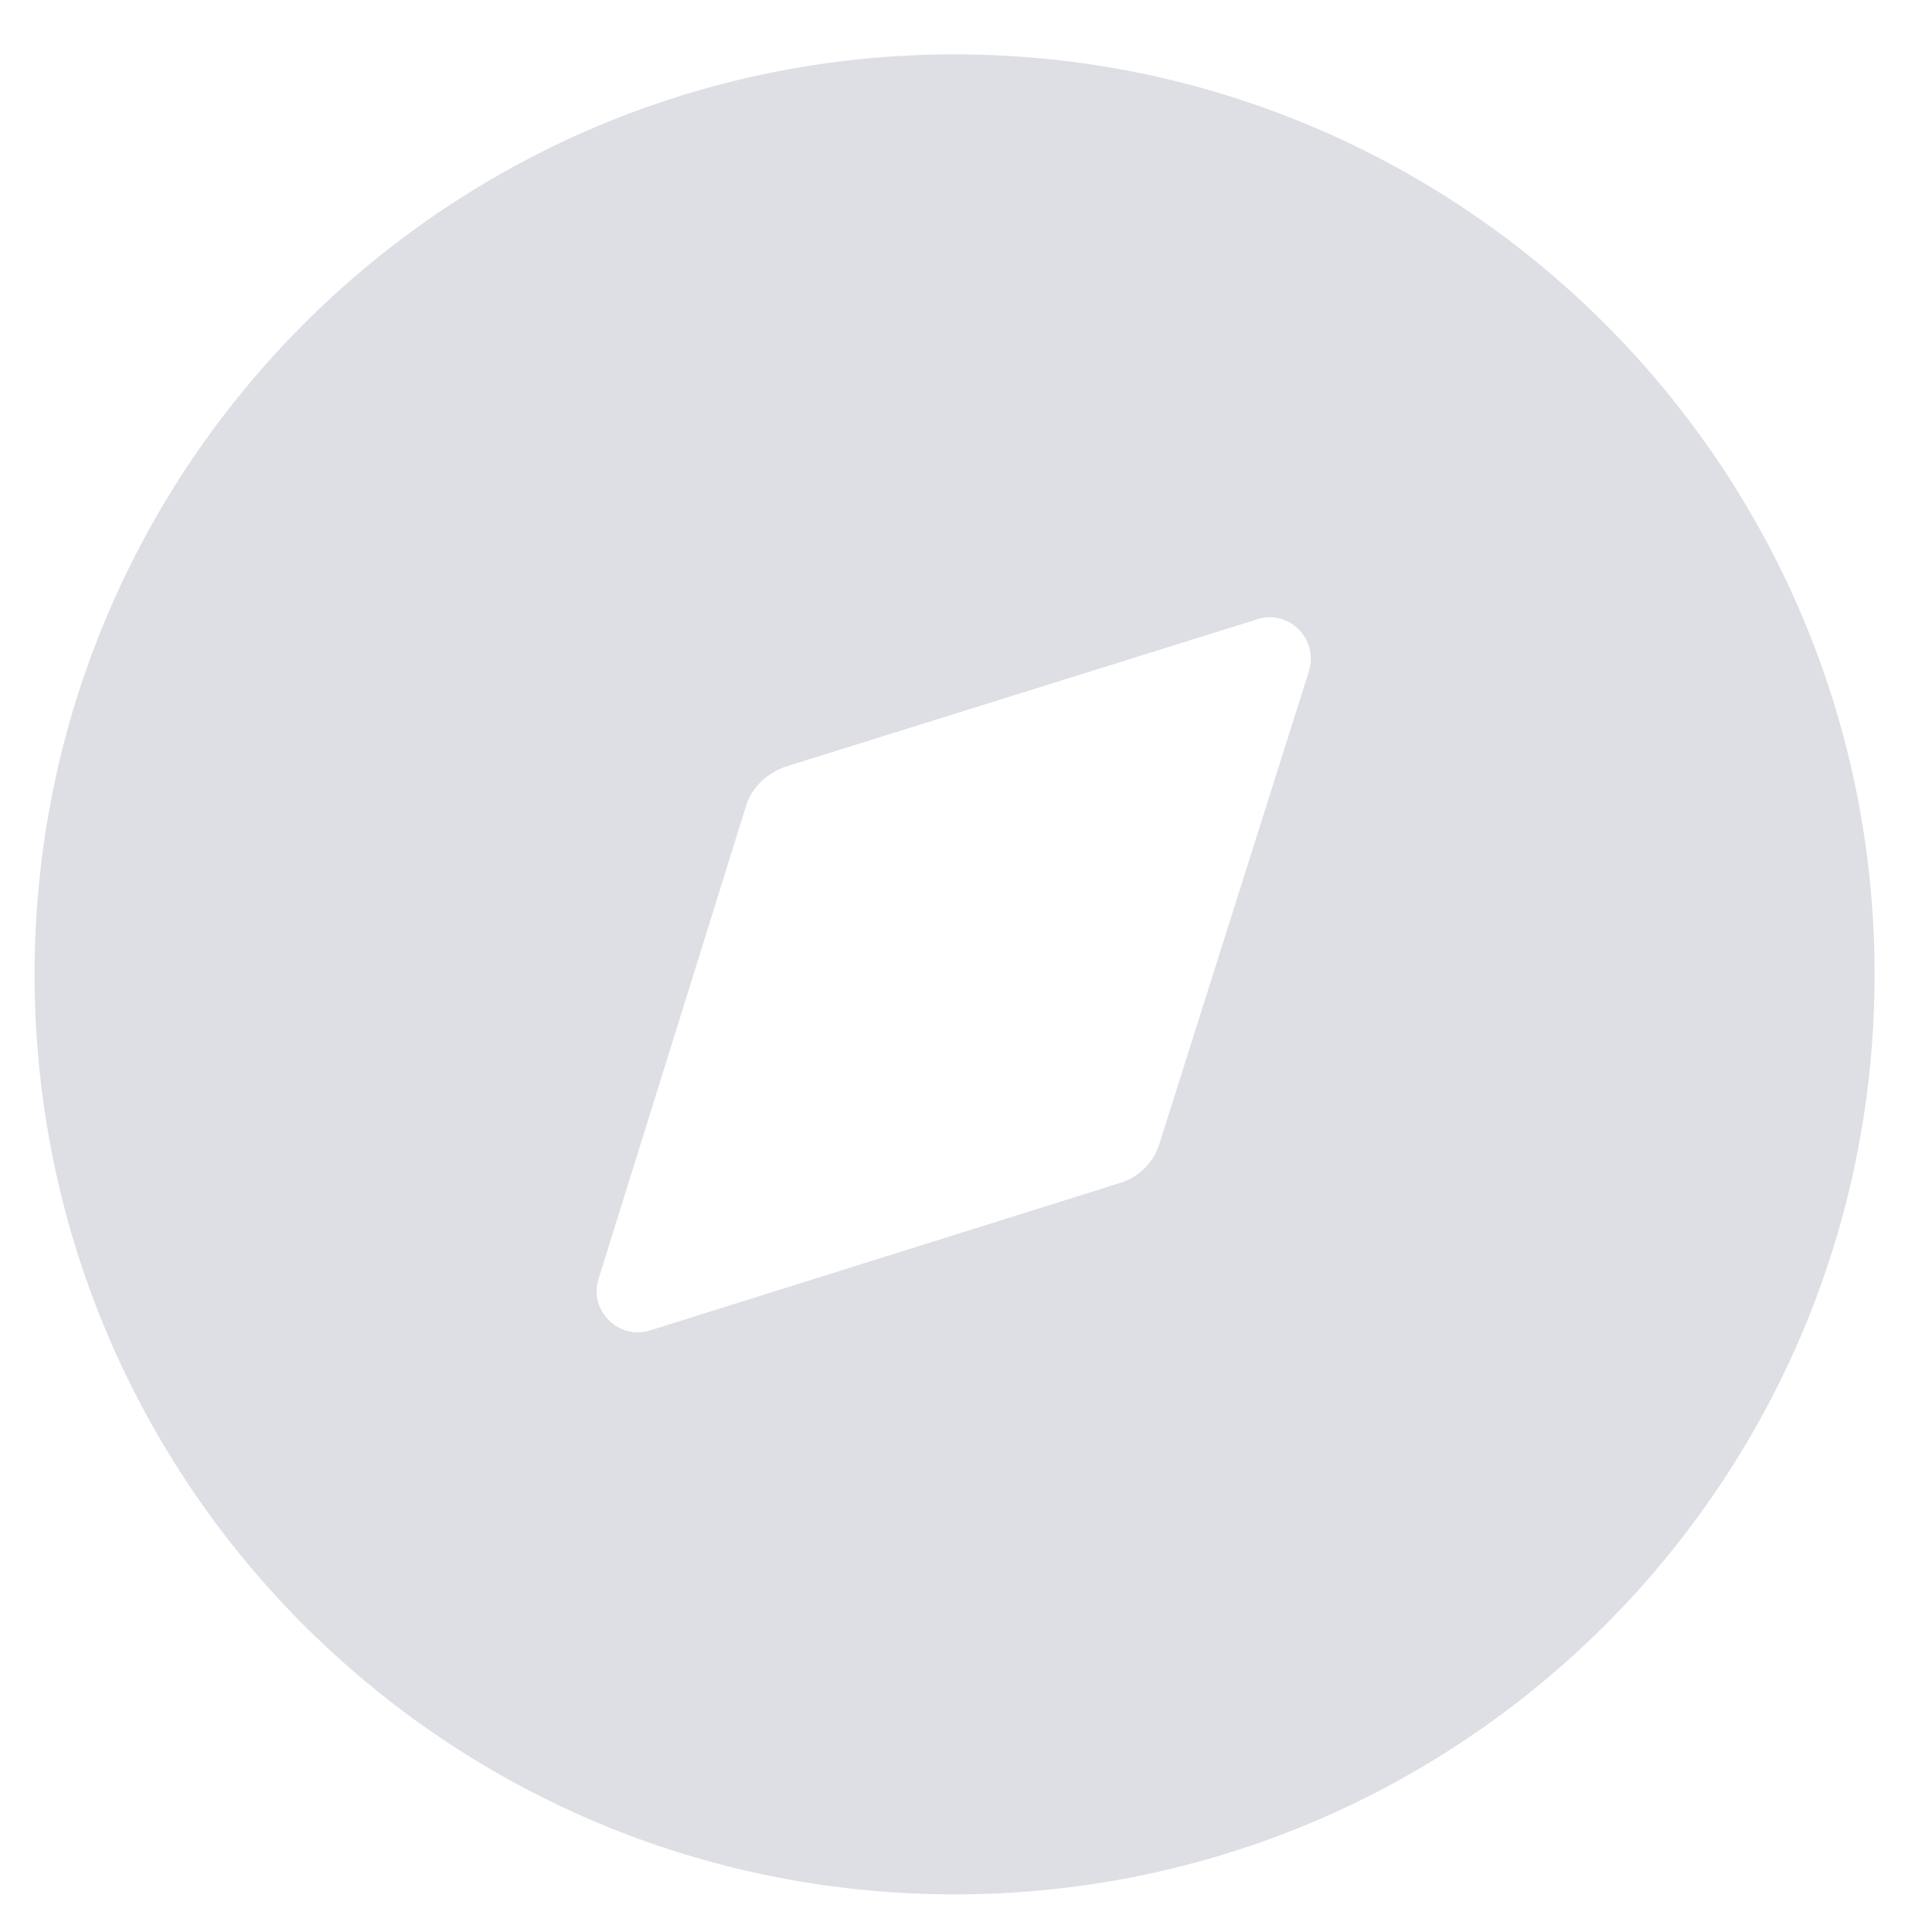 <svg width="21" height="21" viewBox="0 0 21 21" fill="none" xmlns="http://www.w3.org/2000/svg">
<path fill-rule="evenodd" clip-rule="evenodd" d="M0.376 10.591C0.376 5.071 4.846 0.591 10.376 0.591C15.896 0.591 20.376 5.071 20.376 10.591C20.376 16.121 15.896 20.591 10.376 20.591C4.846 20.591 0.376 16.121 0.376 10.591ZM12.606 12.421L14.226 7.301C14.336 6.951 14.016 6.621 13.666 6.731L8.546 8.331C8.336 8.401 8.166 8.561 8.106 8.771L6.506 13.901C6.396 14.241 6.726 14.571 7.066 14.461L12.166 12.861C12.376 12.801 12.546 12.631 12.606 12.421Z" fill="#DDDFE4"/>
</svg>
